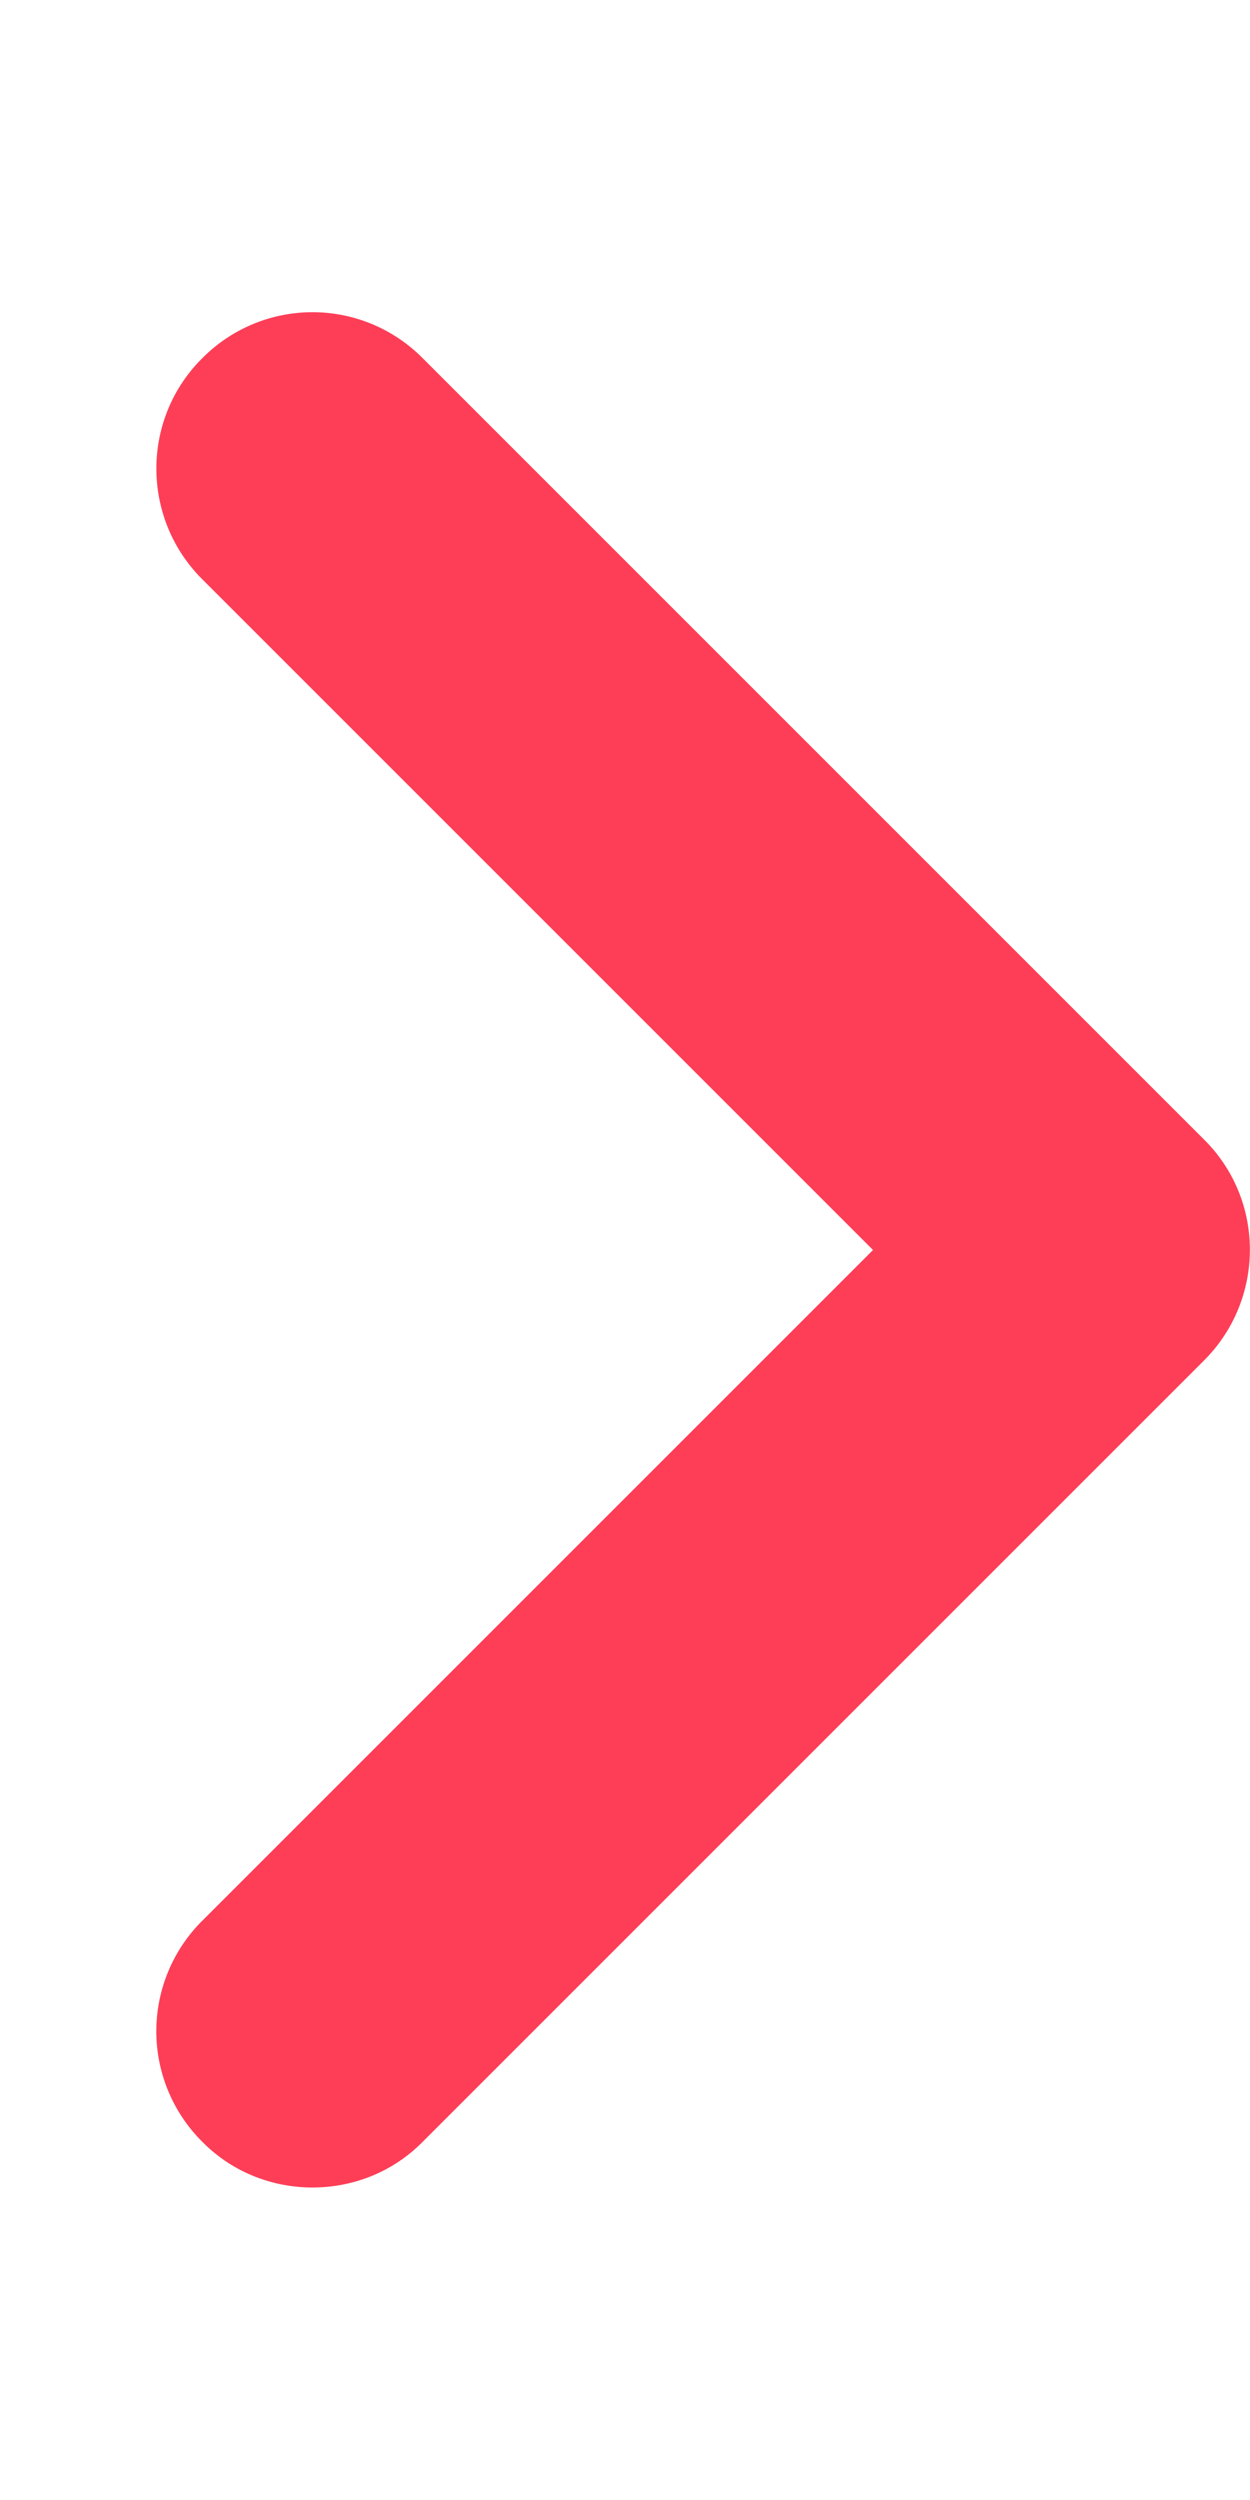 <svg xmlns="http://www.w3.org/2000/svg" width="10" height="20">
  <path style="stroke:none;fill-rule:nonzero;fill:#fe3e57;fill-opacity:1" d="M2.5 17.5c-.32 0-.641-.121-.883-.367a1.247 1.247 0 0 1 0-1.766L6.984 10 1.617 4.633c-.488-.488-.488-1.281 0-1.766a1.24 1.24 0 0 1 1.766 0l6.25 6.25c.488.484.488 1.277 0 1.766l-6.25 6.25c-.242.246-.562.367-.883.367Zm0 0"/>
</svg>